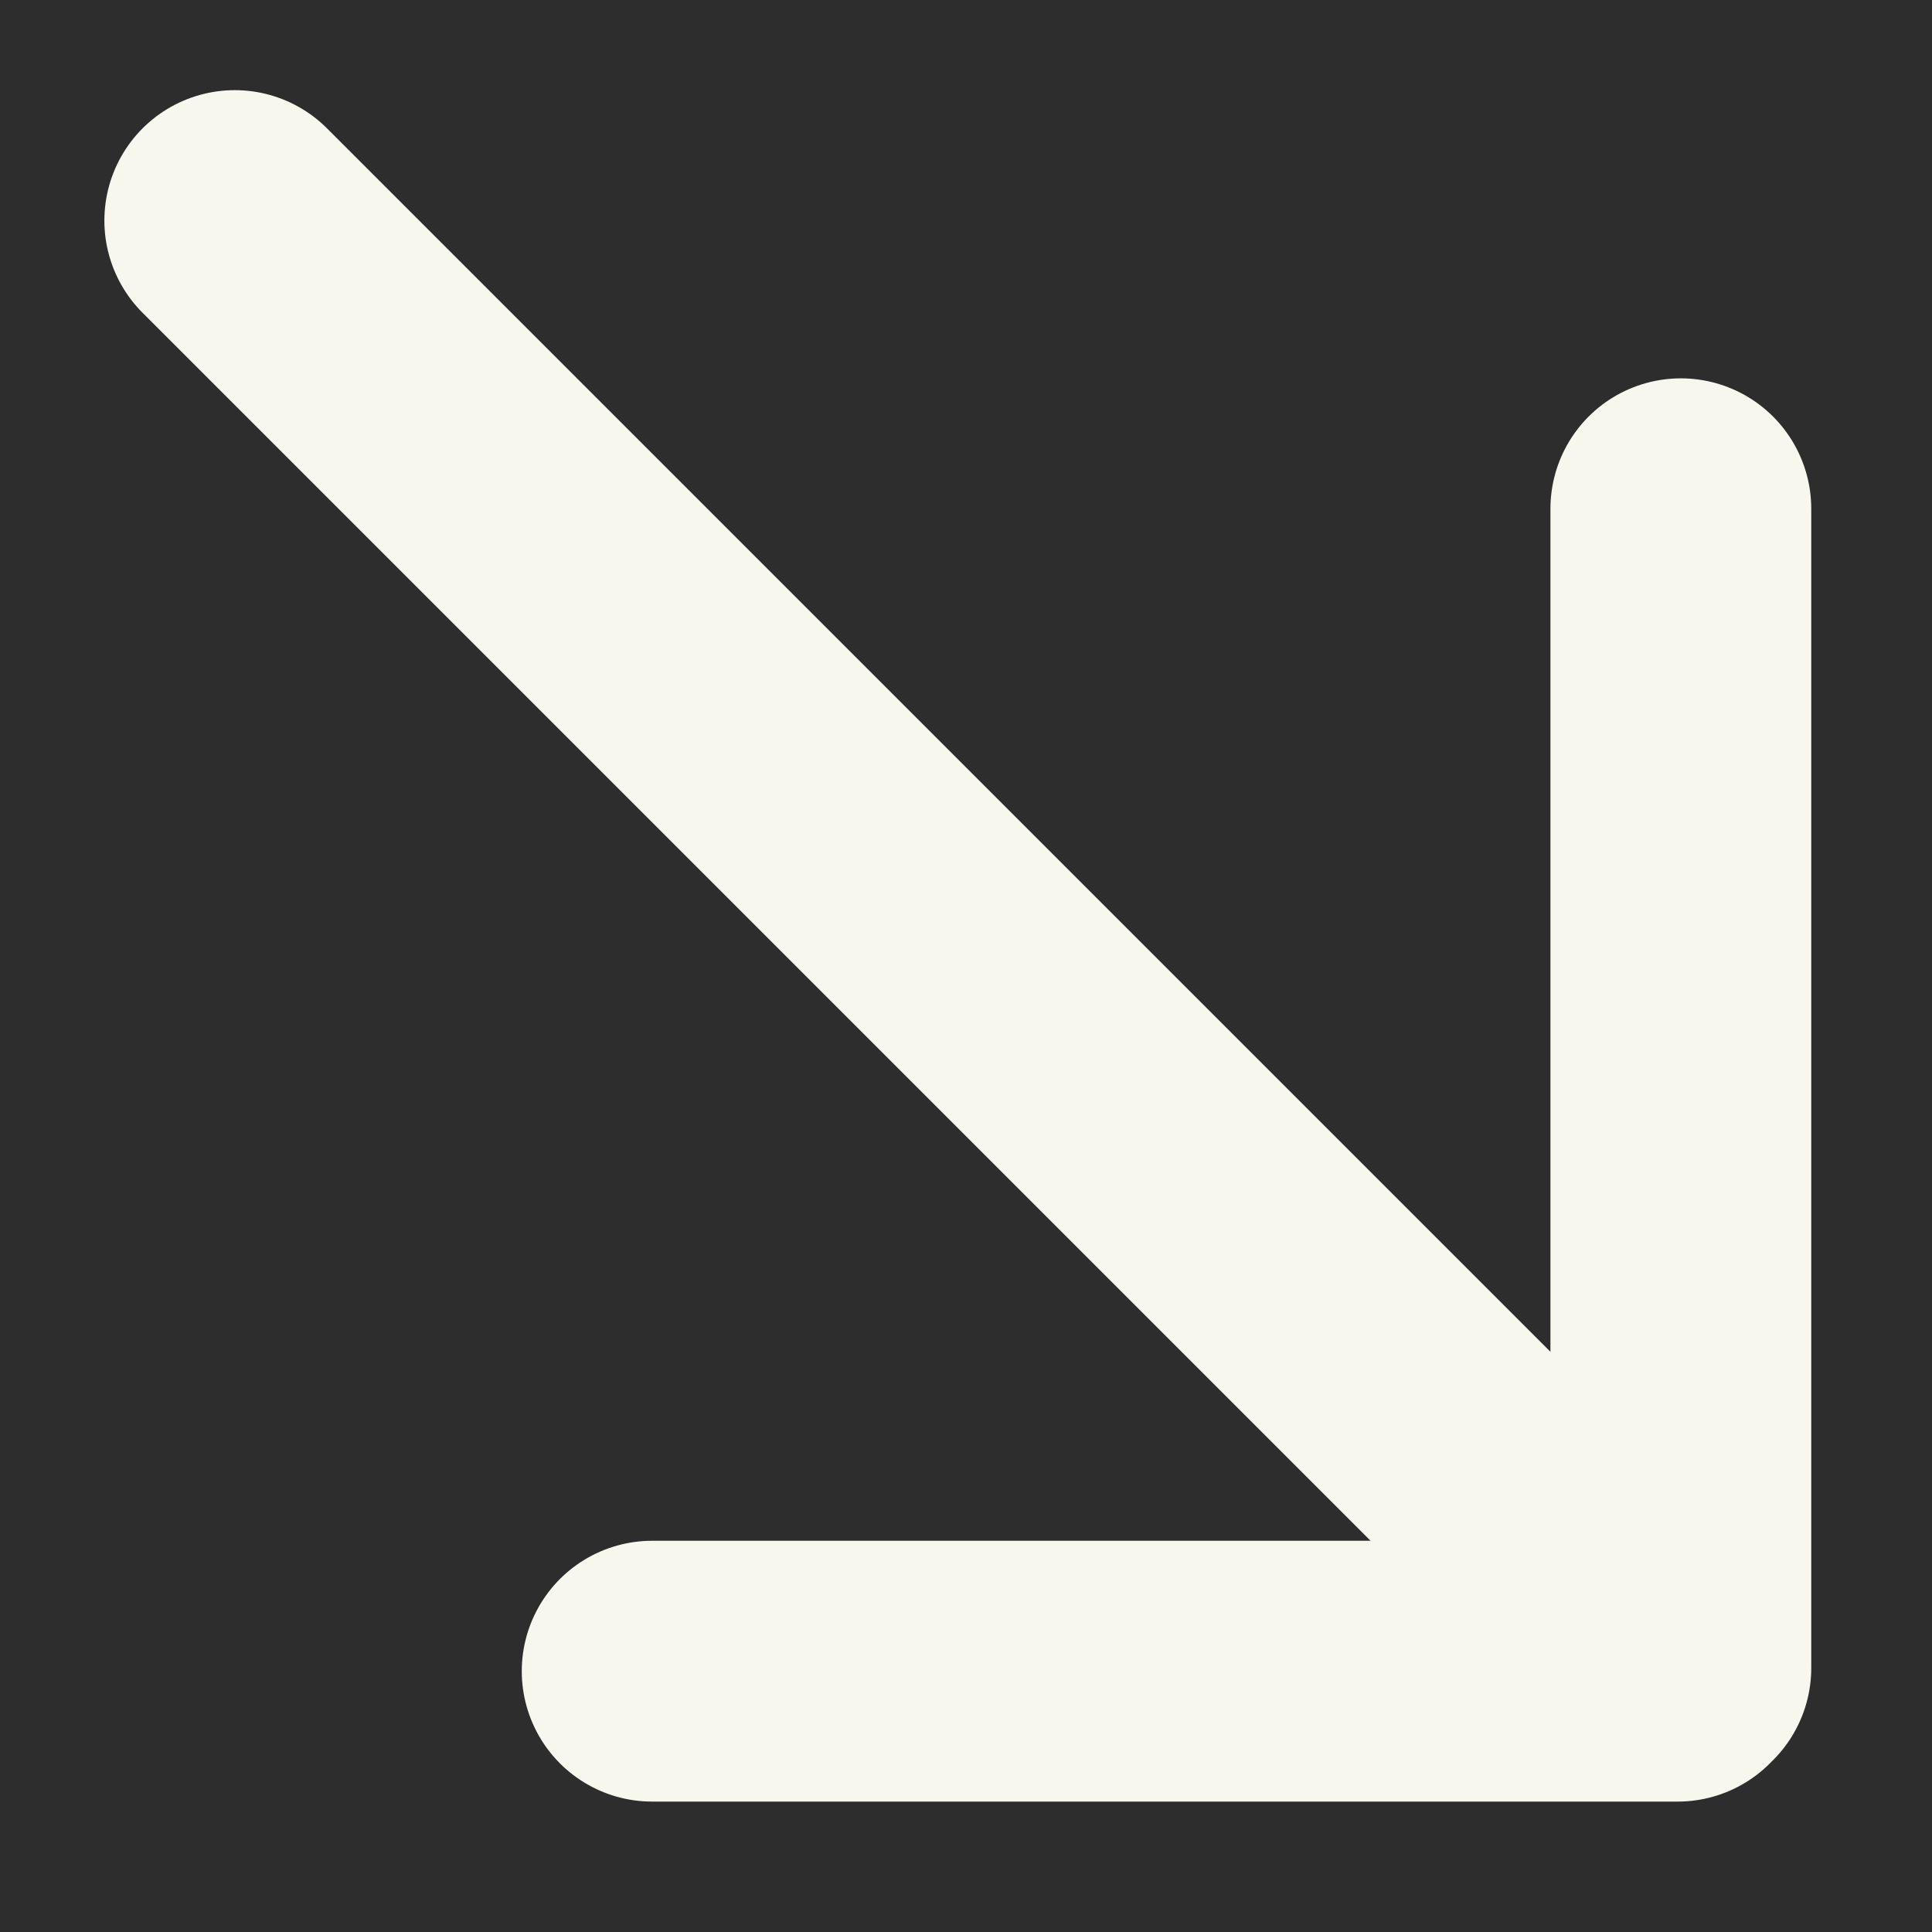 <svg width="600" height="600" viewBox="0 0 600 600" fill="none" xmlns="http://www.w3.org/2000/svg">
<rect x="0" y="0" width="600" height="600" fill="#808080" stroke="none"/>
<rect width="600" height="600" transform="translate(0 600) rotate(-90)" fill="#2D2D2D"/>
<path d="M72.914 68.5L521.707 517.293M522 158L522 518M521 519H202.538" stroke="#F8F7EE" stroke-width="81" stroke-linecap="round" stroke-linejoin="round"/>
</svg>
